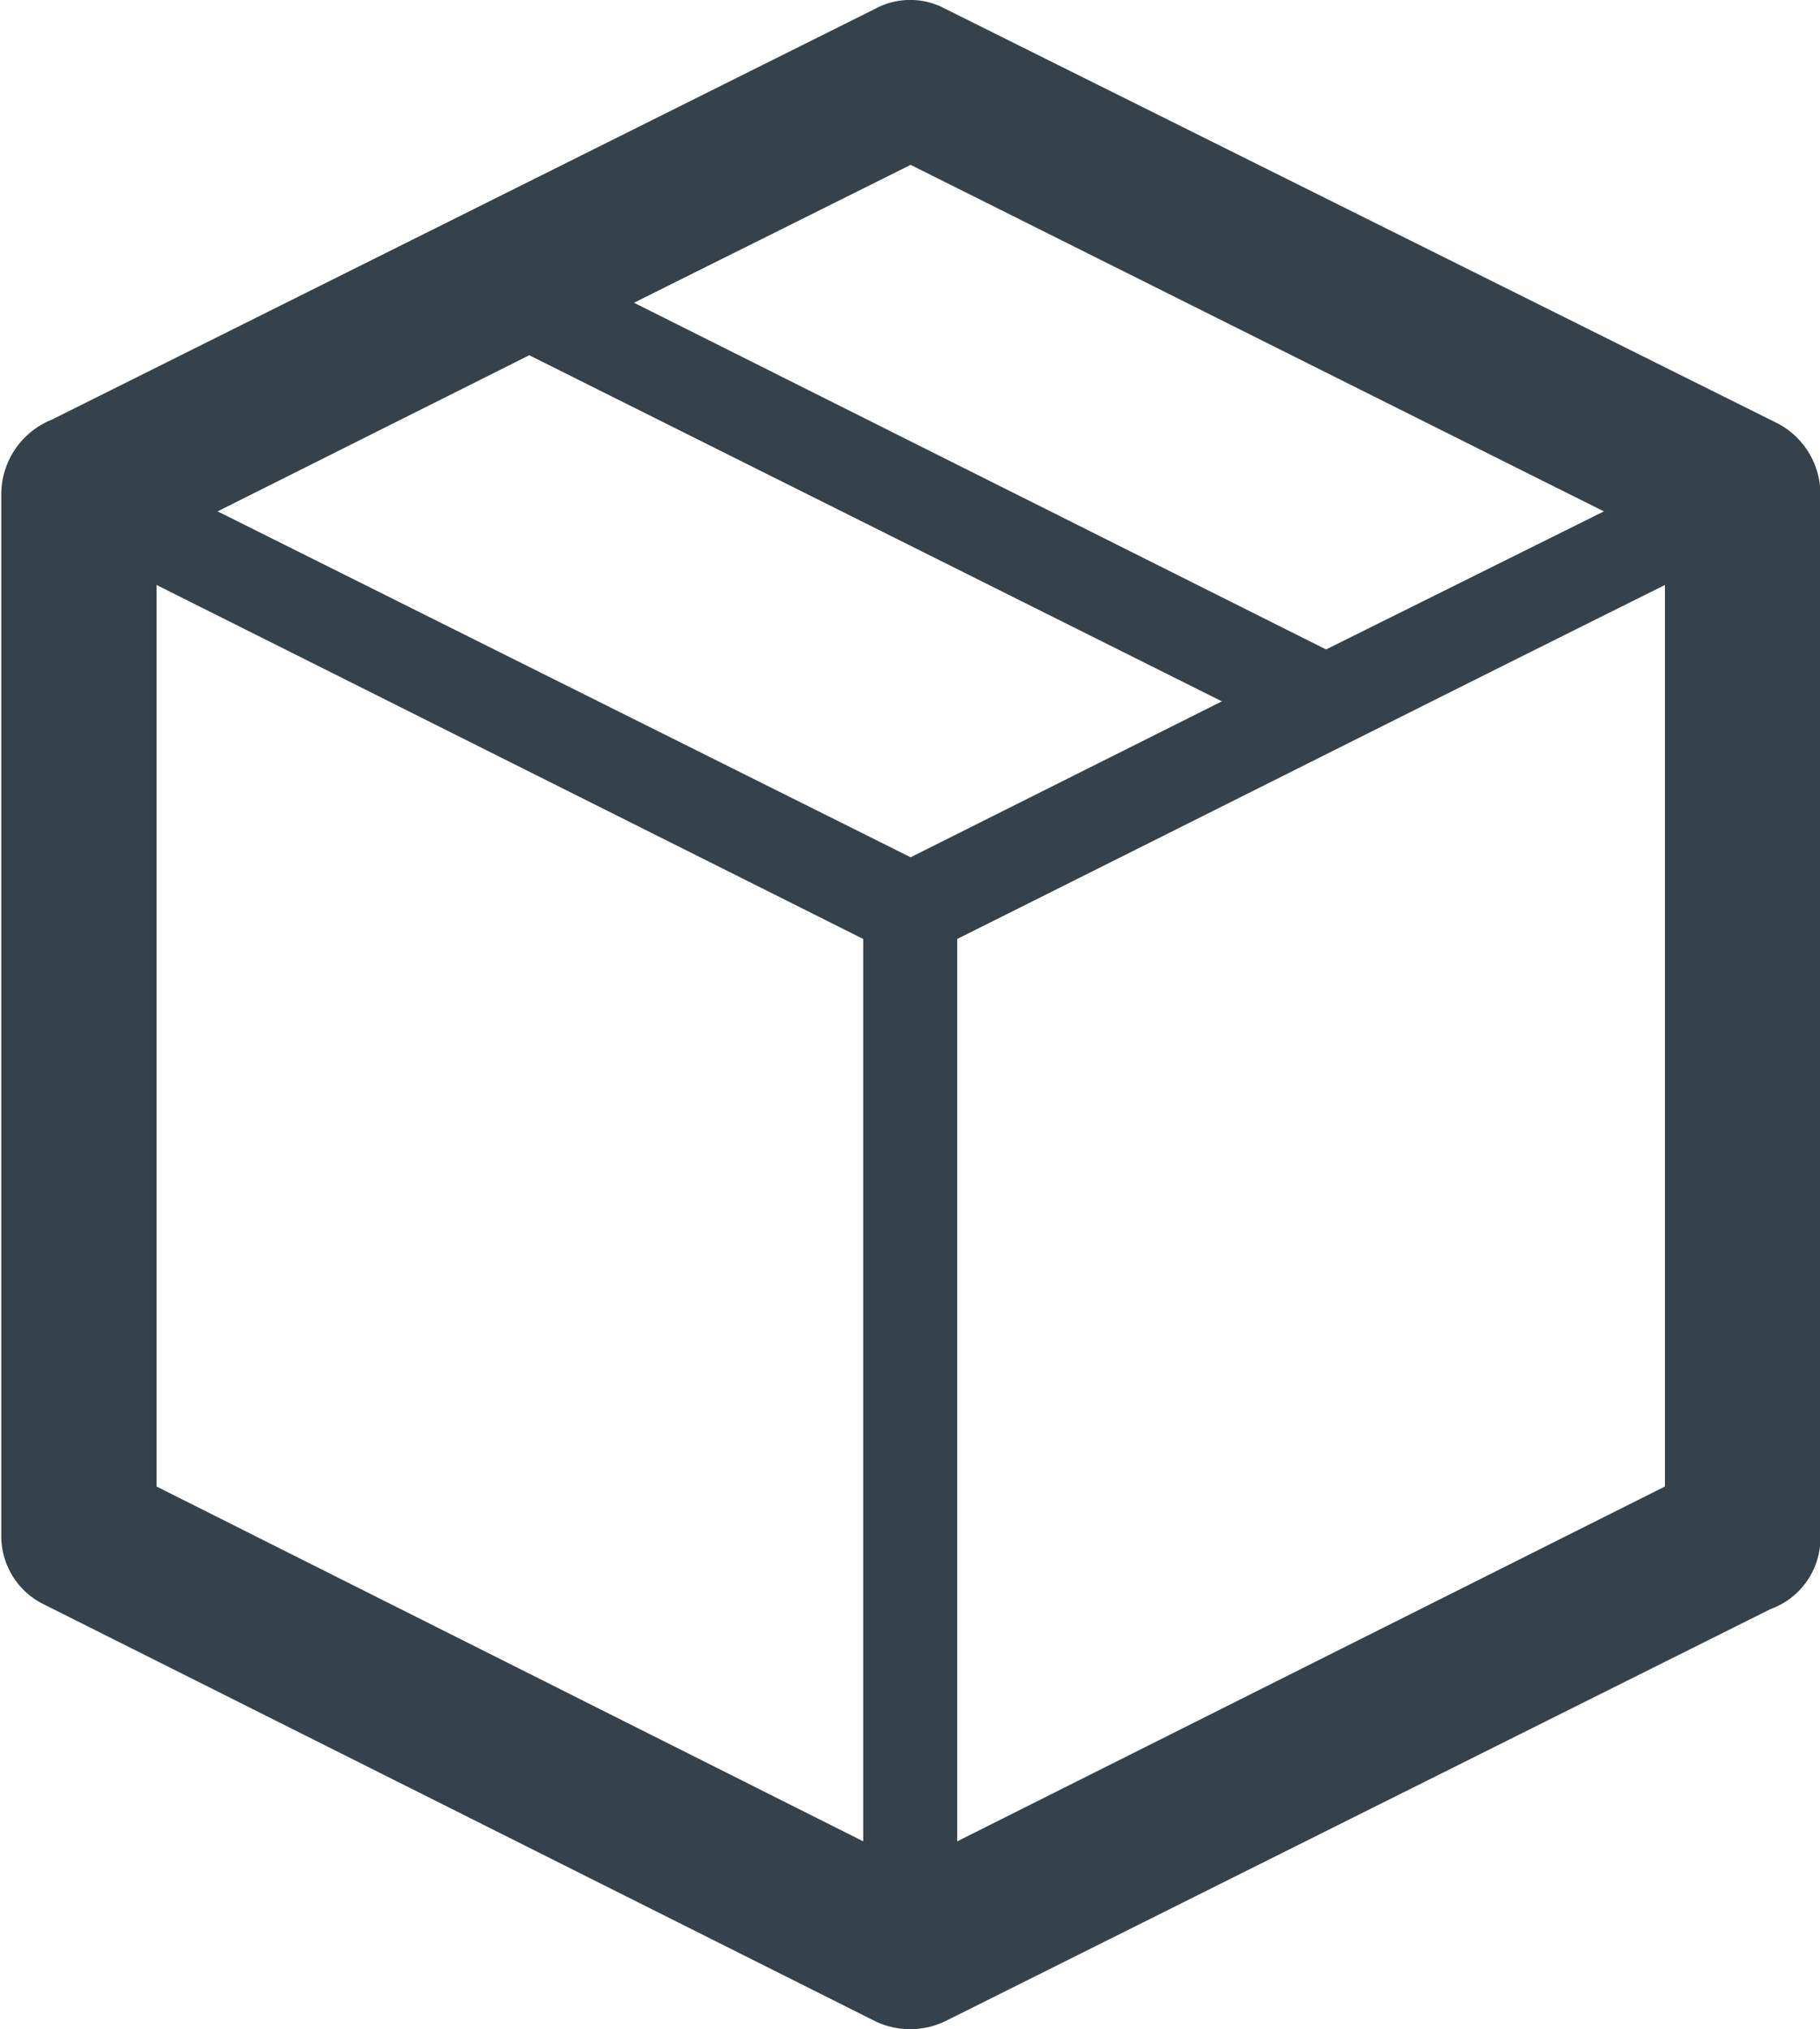 <svg id="Layer_1" data-name="Layer 1" xmlns="http://www.w3.org/2000/svg" viewBox="0 0 85.56 95.39"><defs><style>.cls-1{fill:#35424b;}</style></defs><title>Box</title><path class="cls-1" d="M51.69,3.11h0l39.15,19.5a3.76,3.76,0,0,1,2,3.33h0v49a3.55,3.55,0,0,1-2.34,3.4L51.69,97.72a3.81,3.81,0,0,1-3.28,0h0L9.32,78.12a3.57,3.57,0,0,1-2-3.22h0v-49a3.79,3.79,0,0,1,2.37-3.47L48.41,3.11a3.46,3.46,0,0,1,3.28,0ZM37.06,16.93h0L69.6,33.23l13.06-6.49L50.07,10.45l-13,6.48ZM17.49,26.74h0L50.07,43,64.7,35.67,32.14,19.4,17.49,26.74ZM14.62,30.2h0V72.58L47.84,89.26V46.84L14.62,30.2ZM52.26,89.26h0L85.53,72.58V30.2C74.44,35.72,63.35,41.3,52.26,46.84V89.26Z" transform="translate(-7.26 -2.7)"/></svg>